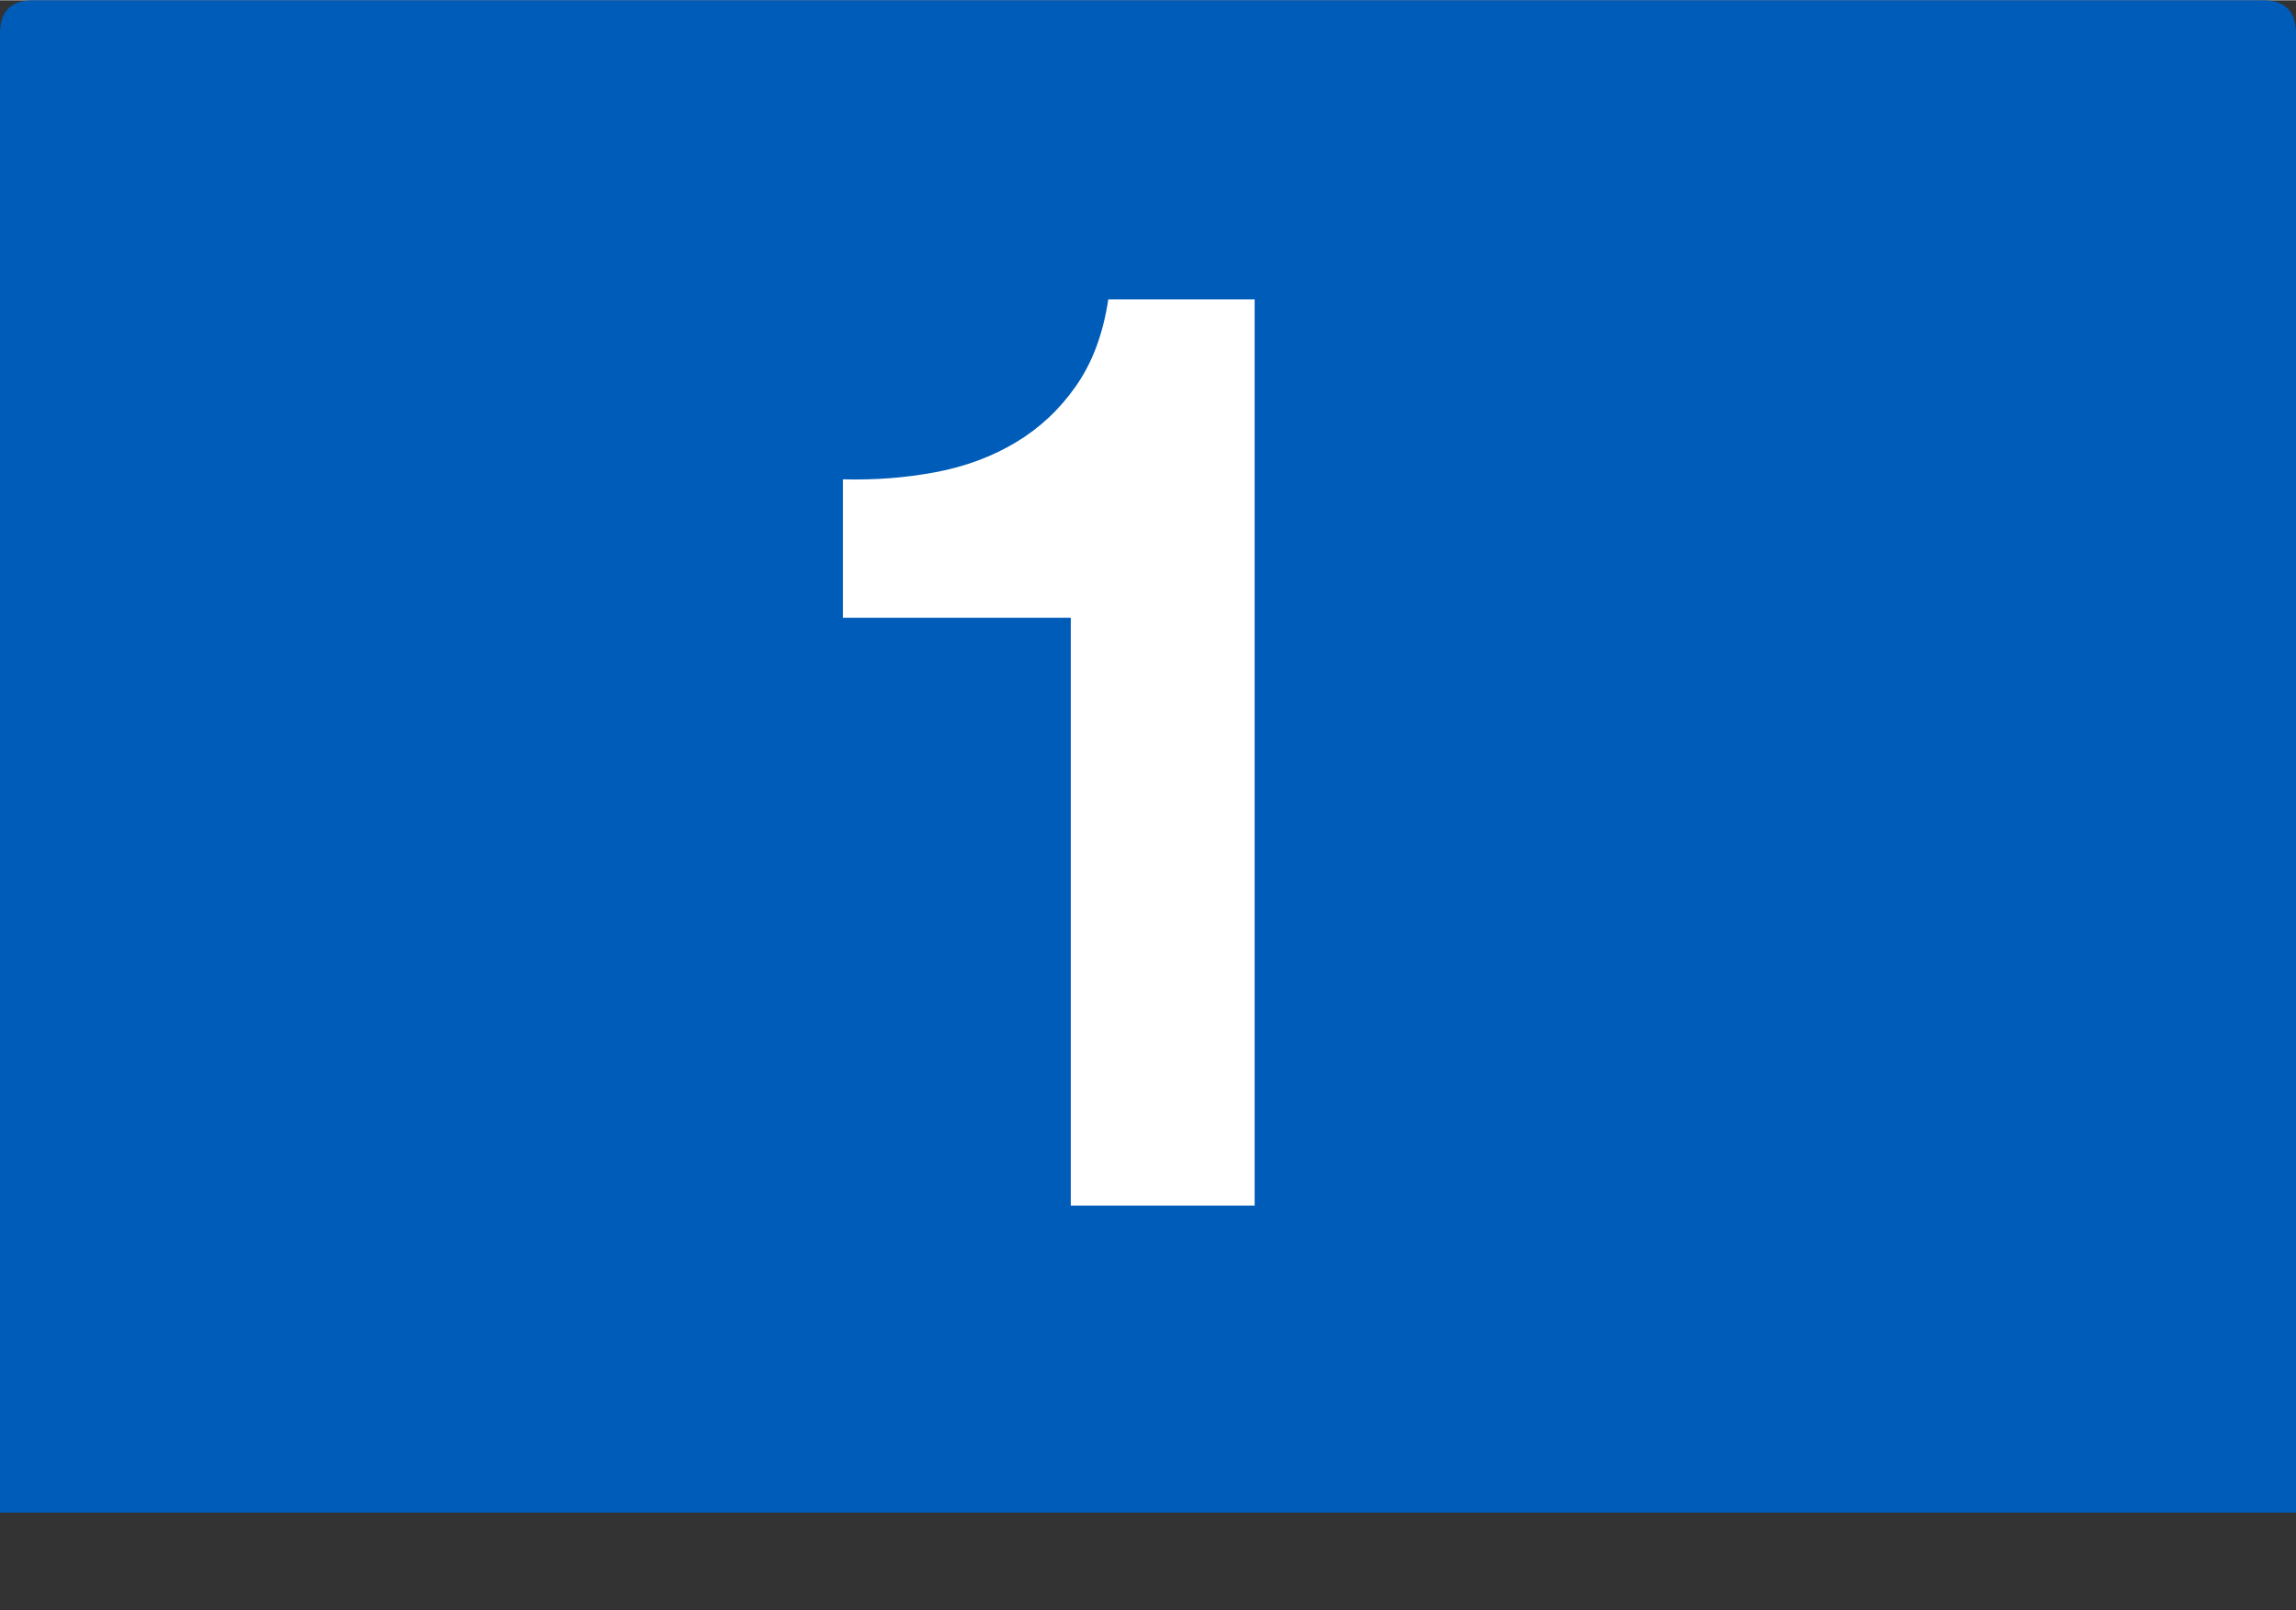 <?xml version="1.0" encoding="UTF-8"?><svg id="a" xmlns="http://www.w3.org/2000/svg" width=".375in" height=".263in" viewBox="0 0 27 18.929"><rect x="0" y="0" width="27" height="18.929" fill="#333333" stroke="none"/><path d="M0,17.784h27V.389c0-.26-.13-.389-.389-.389H.389c-.26,0-.389.13-.389.389v17.394Z" fill="#005cb9" stroke-width="0"/><g isolation="isolate"><path d="M12.592,14.172v-6.911h-2.679v-1.628c.375.01.738-.018,1.089-.084.35-.066.664-.183.943-.35s.516-.388.707-.662c.193-.274.32-.614.381-1.02h1.721v10.656h-2.162Z" fill="#fff" stroke-width="0"/></g></svg>